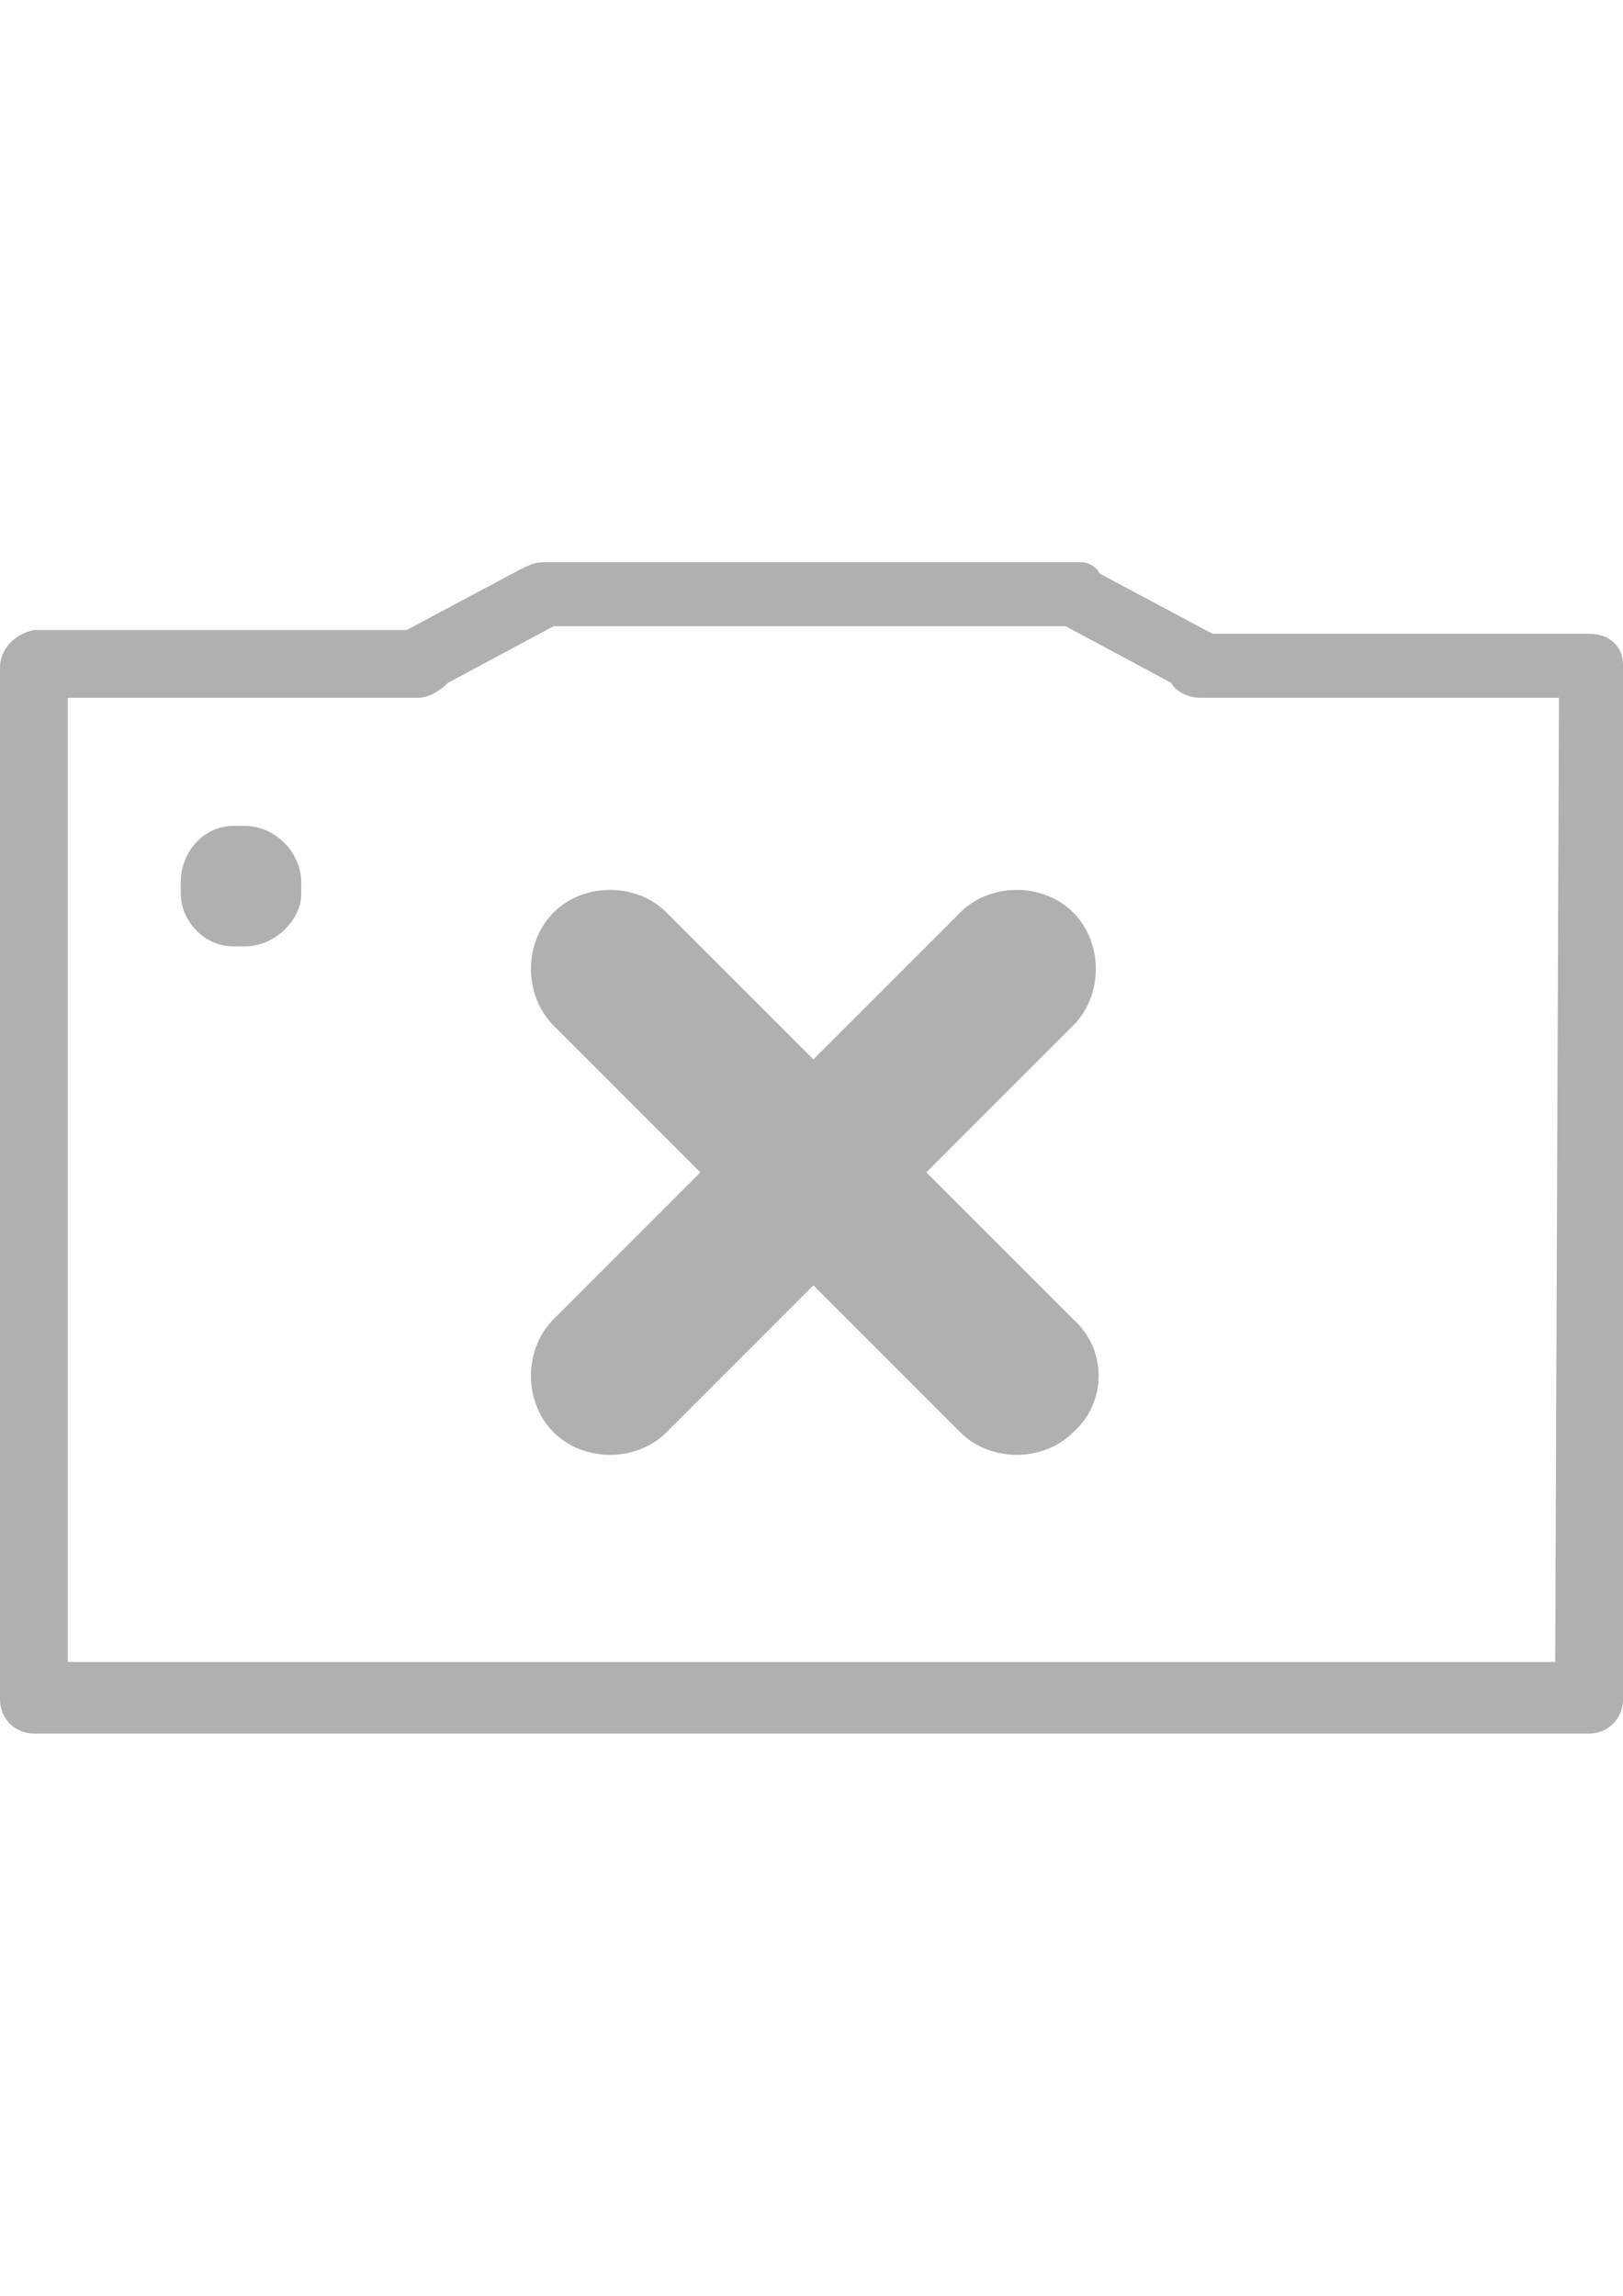 <?xml version="1.0" encoding="utf-8"?>
<!-- Generator: Adobe Illustrator 16.0.0, SVG Export Plug-In . SVG Version: 6.00 Build 0)  -->
<!DOCTYPE svg PUBLIC "-//W3C//DTD SVG 1.1//EN" "http://www.w3.org/Graphics/SVG/1.1/DTD/svg11.dtd">
<svg version="1.1" id="Calque_1" xmlns="http://www.w3.org/2000/svg" xmlns:xlink="http://www.w3.org/1999/xlink" x="0px" y="0px"
	 width="595.279px" height="841.891px" viewBox="0 0 595.279 841.891" enable-background="new 0 0 595.279 841.891"
	 xml:space="preserve">
<g>
	<g>
		<g>
			<path fill="#B0B0B0" d="M582.85,232.417H444.734l-41.435-22.099c-1.382-2.762-4.144-4.143-6.906-4.143H298.33c0,0,0,0-1.381,0
				l0,0h-98.062c-2.762,0-5.524,1.381-8.287,2.762l-41.435,22.099H12.431C5.525,232.417,0,237.941,0,244.847v378.438
				c0,6.905,5.524,12.431,12.431,12.431H582.85c6.905,0,12.431-5.525,12.431-12.431V243.466
				C595.28,237.941,591.137,232.417,582.85,232.417z M570.419,609.474H24.861V255.896h128.448c4.144,0,8.287-2.763,11.049-5.525
				l38.673-20.717h93.919l0,0c0,0,0,0,1.381,0h92.538l38.672,20.717c1.382,2.762,5.525,5.525,11.05,5.525H571.8L570.419,609.474
				L570.419,609.474z"/>
		</g>
	</g>
</g>
<path fill="#B0B0B0" d="M89.776,347.053h-4.144c-11.05,0-19.336-9.668-19.336-19.336v-4.144c0-11.049,8.286-20.717,19.336-20.717
	h4.144c11.049,0,20.717,9.668,20.717,20.717v4.144C110.492,337.385,100.824,347.053,89.776,347.053z"/>
<g>
	<path fill="#B0B0B0" d="M393.63,525.223c-11.049,11.049-30.385,11.049-41.435,0l-53.865-53.865l-53.865,53.865
		c-11.049,11.049-30.385,11.049-41.435,0c-11.049-11.049-11.049-30.386,0-41.435l53.865-53.865l-53.865-53.866
		c-11.049-11.049-11.049-30.385,0-41.435c11.05-11.049,30.386-11.049,41.435,0l53.865,53.865l53.865-53.865
		c11.05-11.049,30.386-11.049,41.435,0c11.05,11.049,11.05,30.385,0,41.435l-53.865,53.866l53.865,53.865
		C406.061,494.837,406.061,514.174,393.63,525.223z"/>
</g>
</svg>
